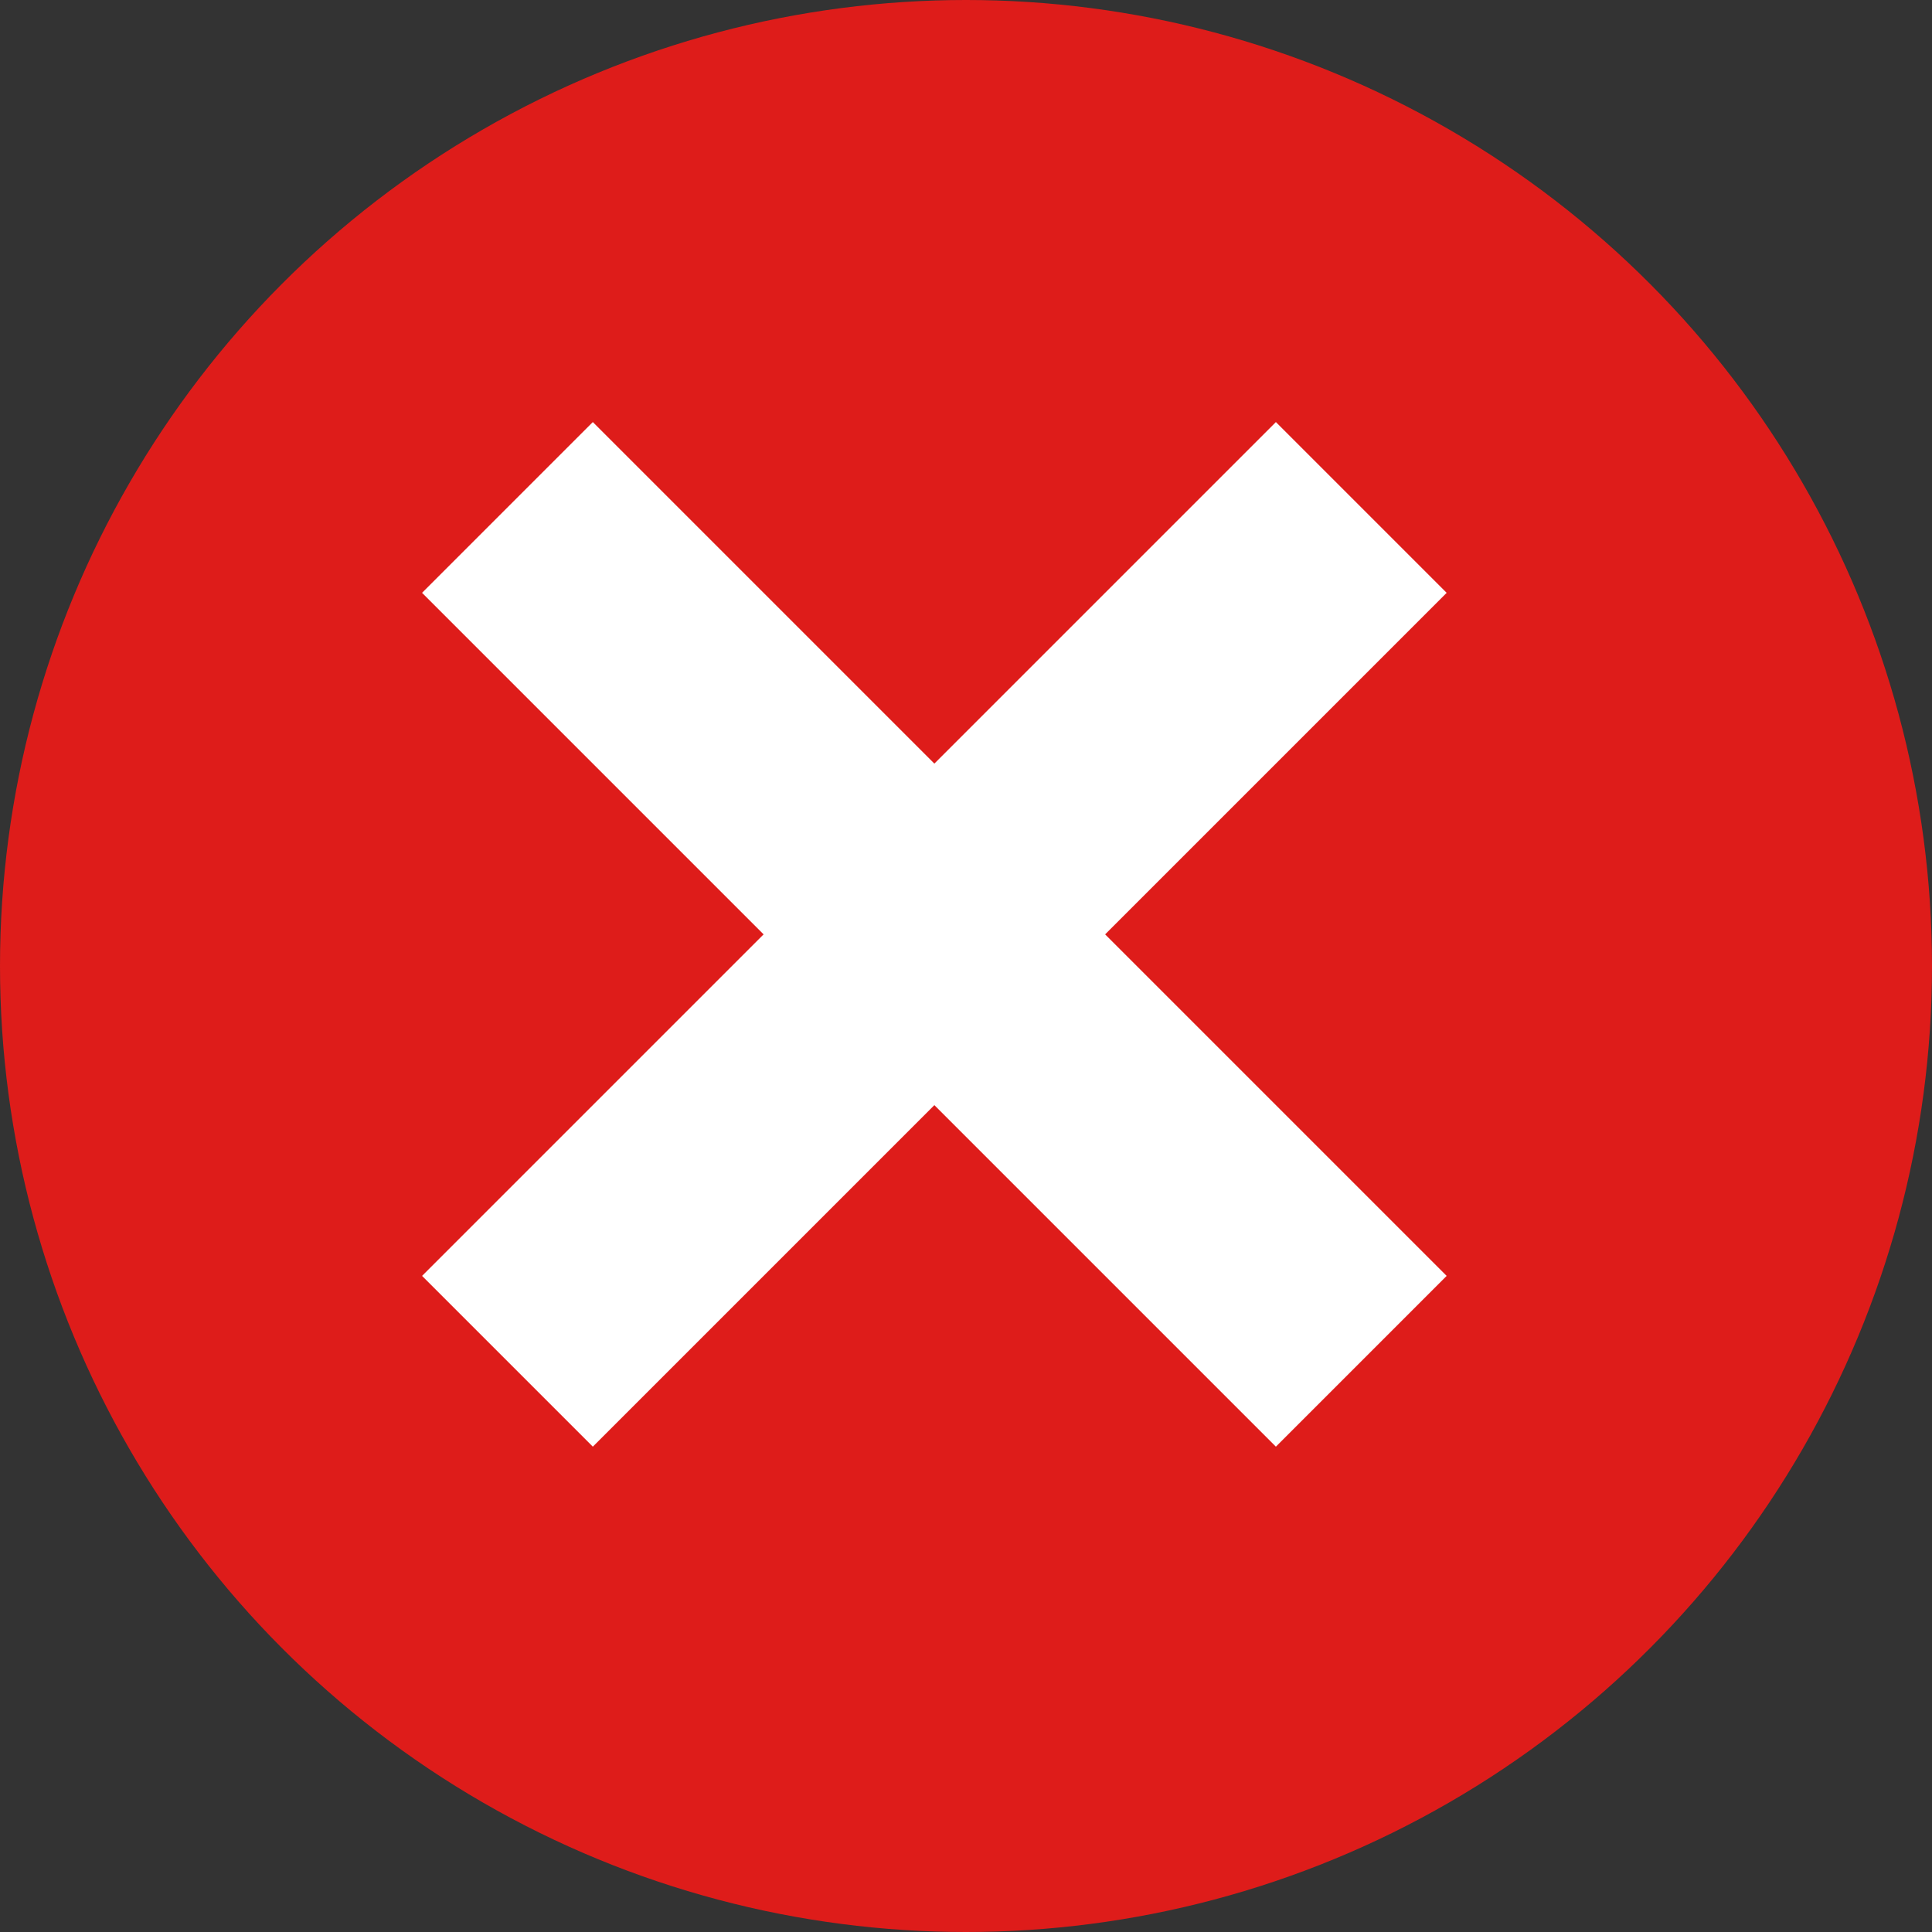 <svg xmlns="http://www.w3.org/2000/svg" width="24" height="24" viewBox="0 0 24 24"><rect x="0" y="0" width="24" height="24" fill="#333333" stroke="none"/><defs><style>.a{fill:#de1c1a;}.b{fill:#fff;}</style></defs><circle class="a" cx="12" cy="12" r="12"/><g transform="translate(945.695 -1551.099) rotate(45)"><rect class="b" width="3" height="15" transform="translate(443 1758)"/><rect class="b" width="3" height="15" transform="translate(452 1764) rotate(90)"/></g></svg>